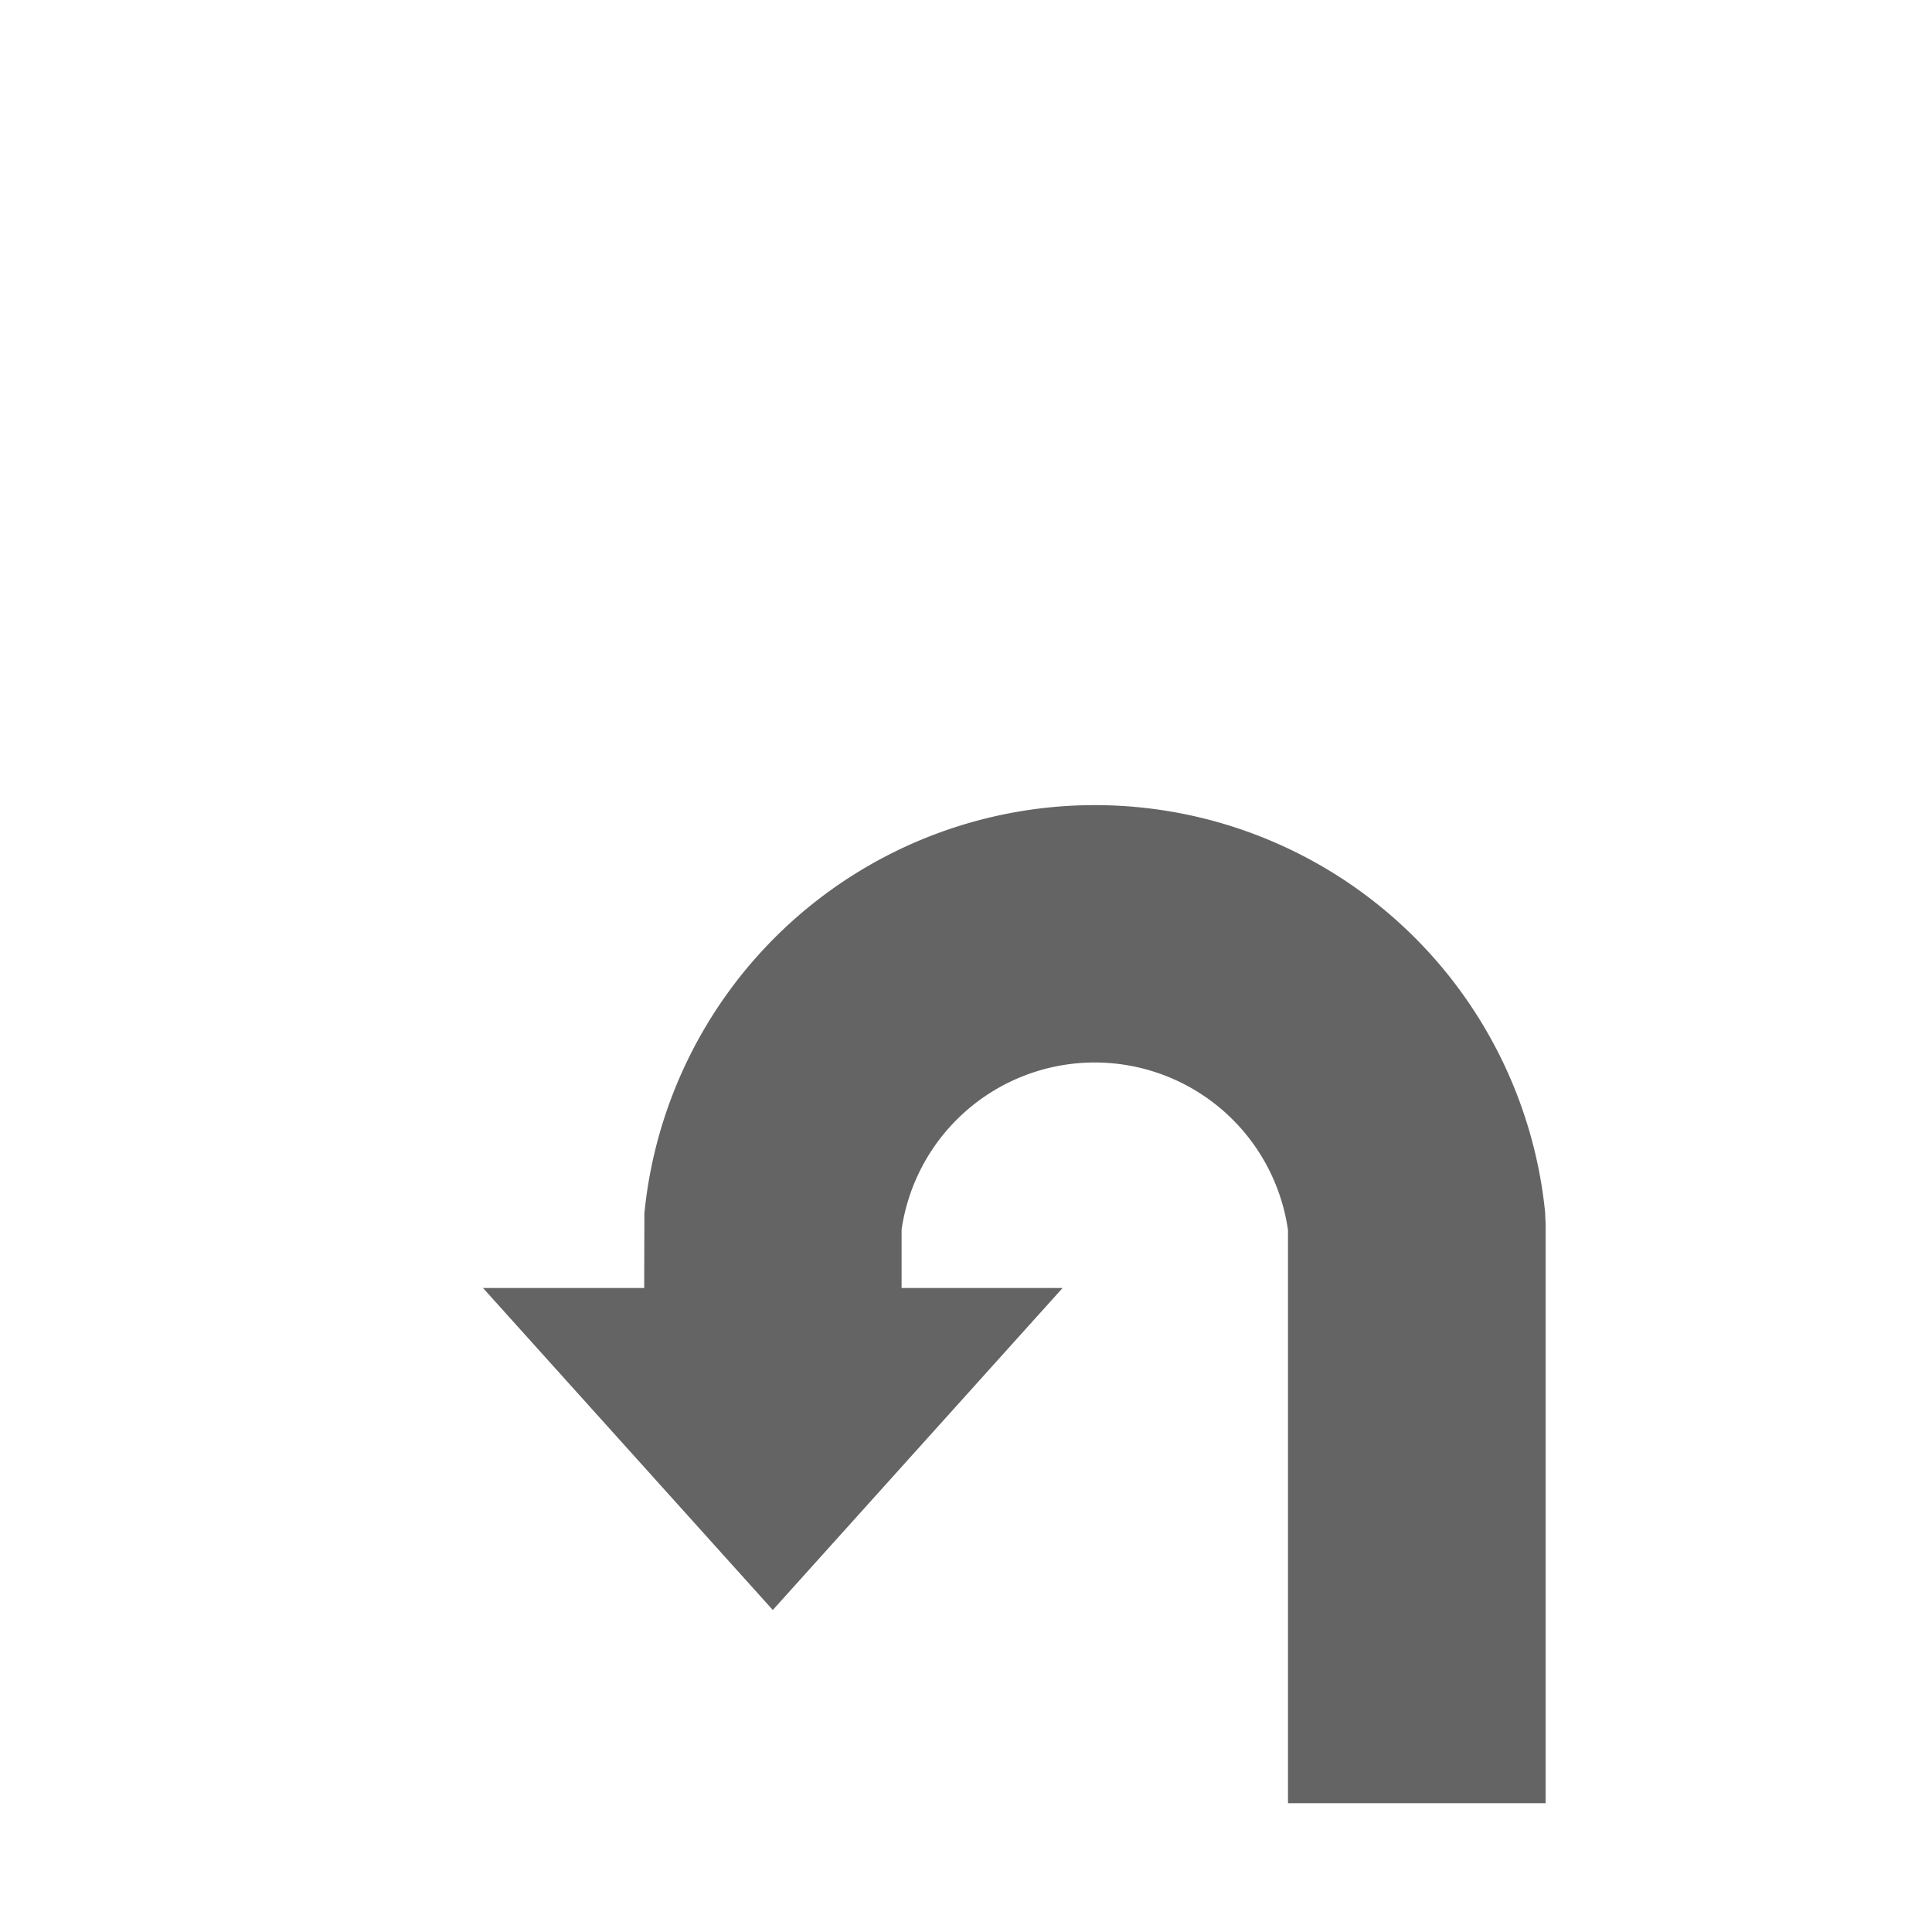 <svg id="Ebene_1" data-name="Ebene 1" xmlns="http://www.w3.org/2000/svg" xmlns:xlink="http://www.w3.org/1999/xlink" viewBox="0 0 30 30"><defs><style>.cls-1{fill:url(#Verlauf_Laneguidance);}</style><linearGradient id="Verlauf_Laneguidance" x1="7.5" y1="20.25" x2="24" y2="20.25" gradientUnits="userSpaceOnUse"><stop offset="0" stop-color="#646464"></stop></linearGradient></defs><path class="cls-1" d="M23.992,18.819a7.028,7.028,0,0,0-13.986.021L10.003,20H7.5L12,25l4.5-5H14v-.909a3.031,3.031,0,0,1,6,.012v8.897h4v-9Z"/></svg>